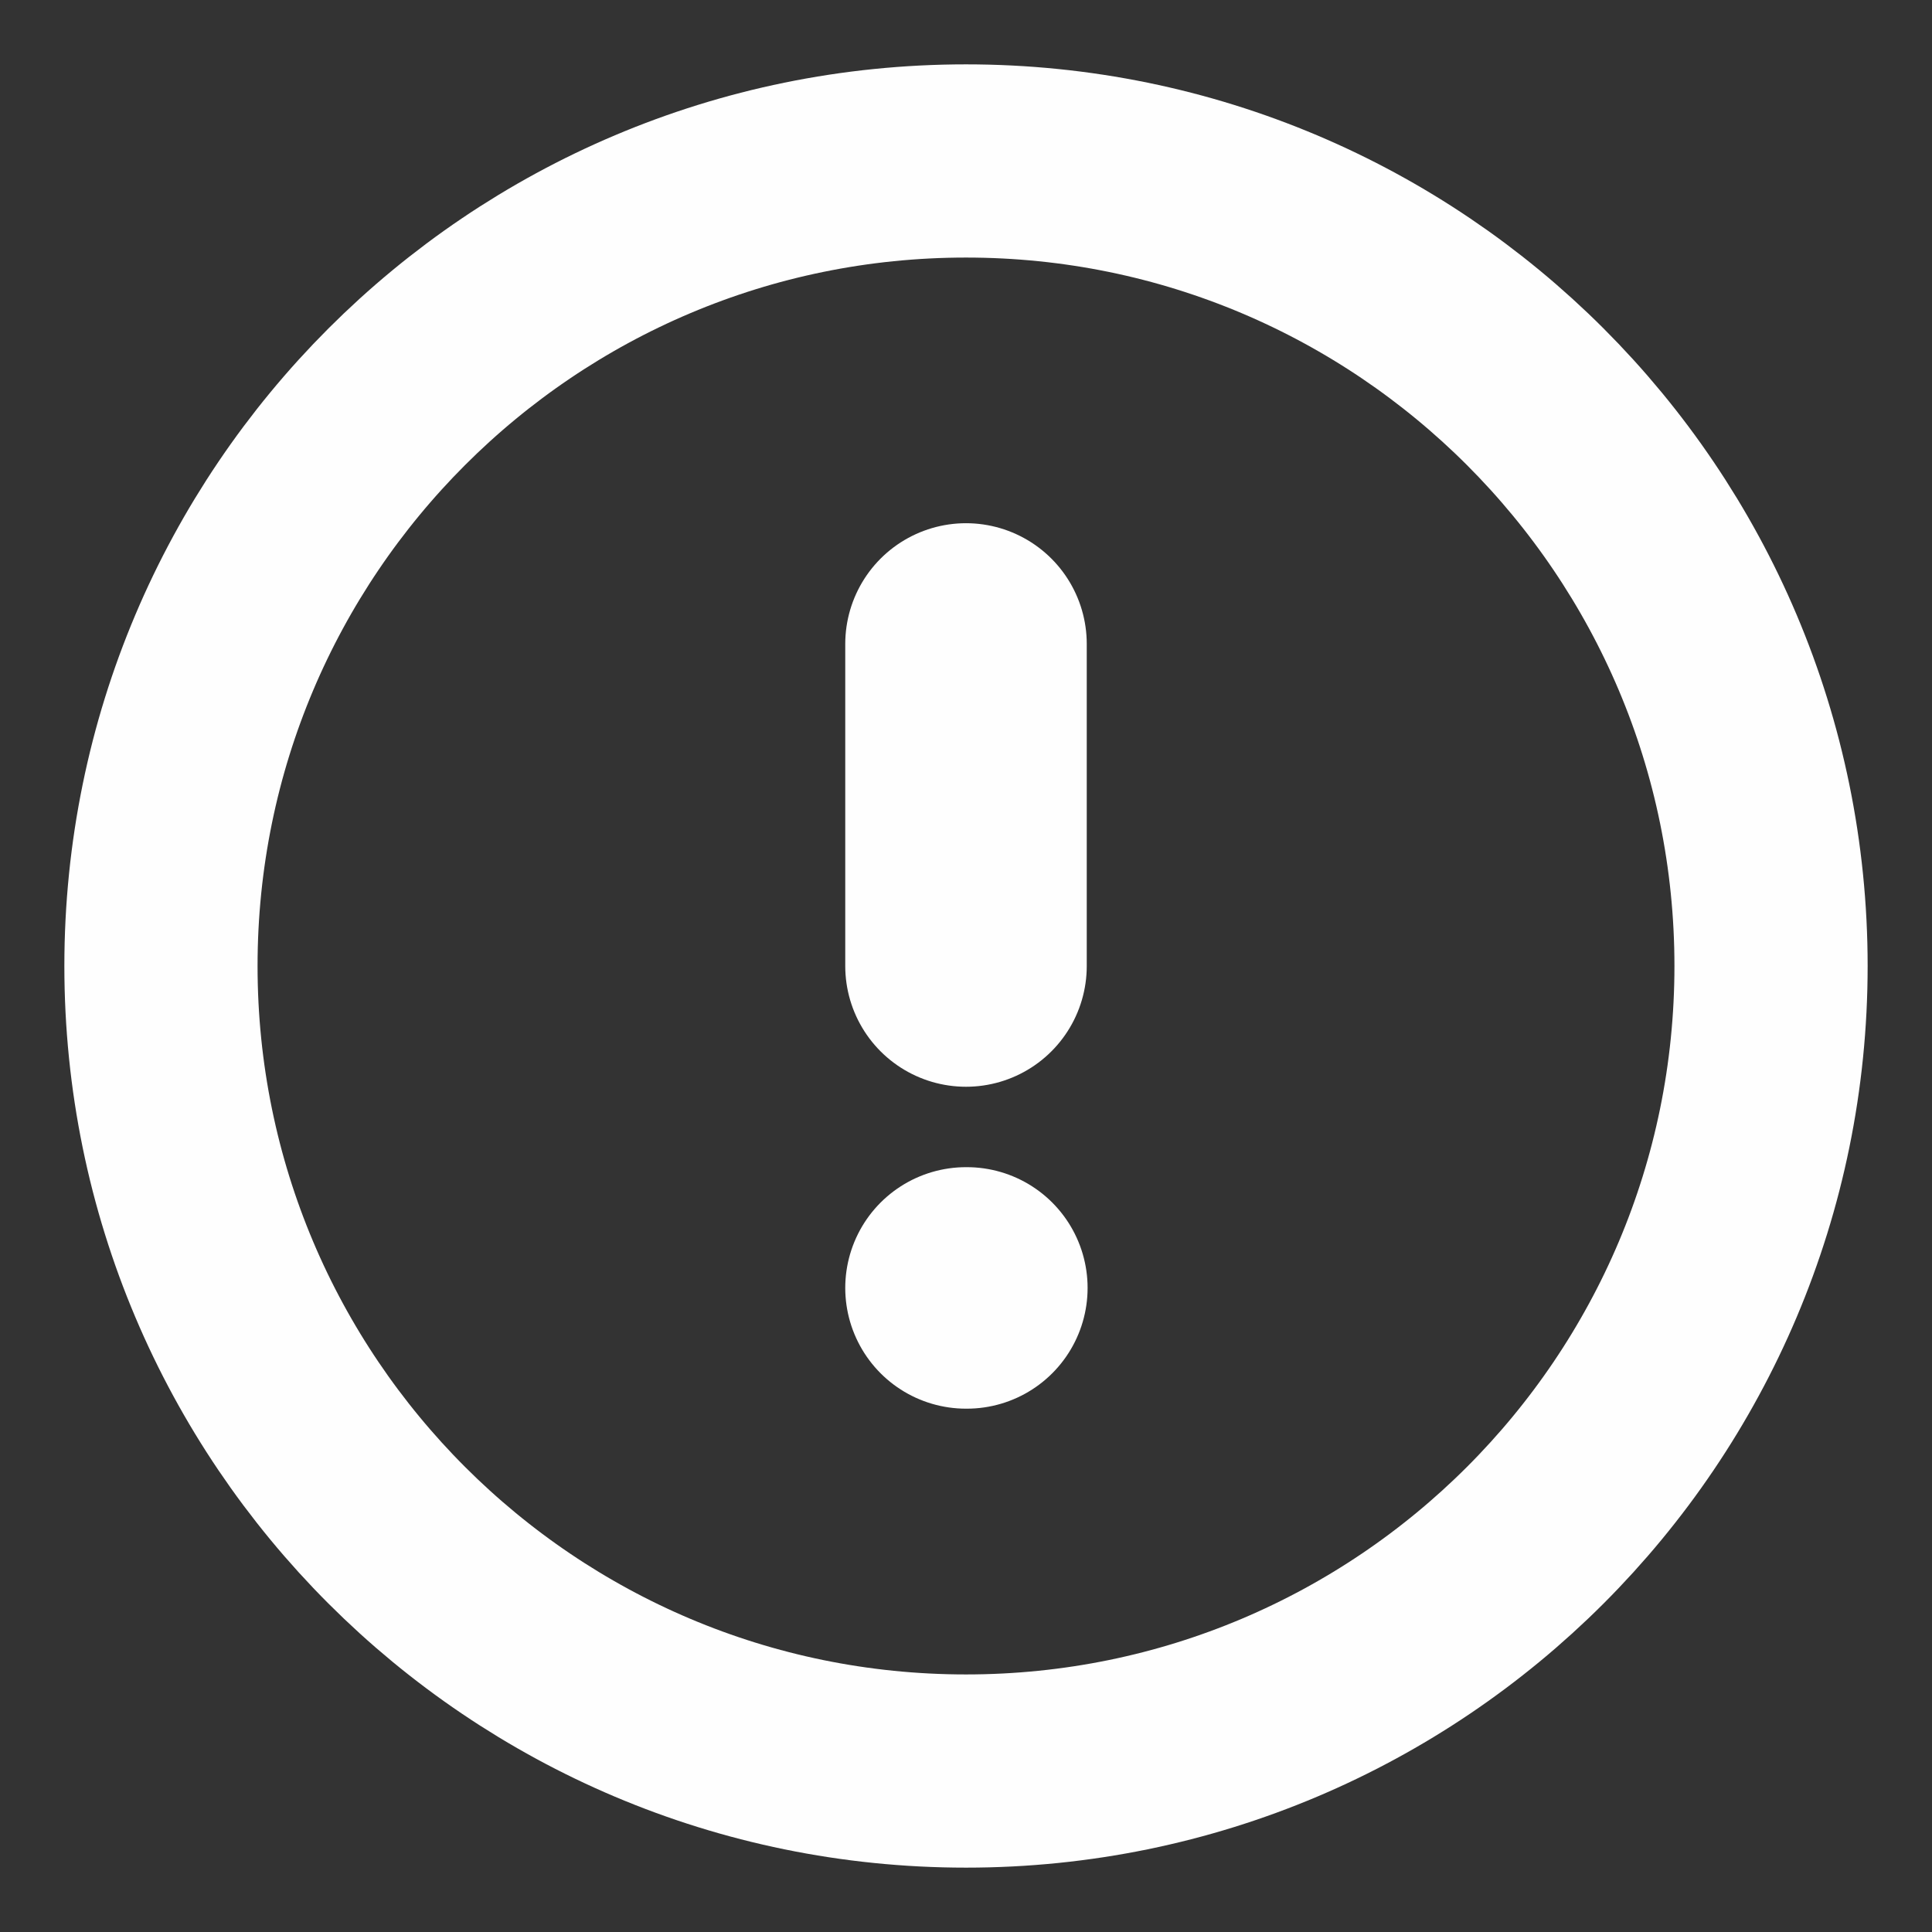<svg width="16" height="16" viewBox="0 0 16 16" fill="none" xmlns="http://www.w3.org/2000/svg">
<rect x="0" y="0" width="16" height="16" fill="#333333" stroke="none"/>
<g clip-path="url(#clip0_26360_41880)">
<path d="M8 14.667C11.682 14.667 14.667 11.682 14.667 8C14.667 4.318 11.682 1.333 8 1.333C4.318 1.333 1.333 4.318 1.333 8C1.333 11.682 4.318 14.667 8 14.667Z" stroke="#FEFEFE" stroke-width="1.6" stroke-linecap="round" stroke-linejoin="round"/>
<path d="M8 5.333V8" stroke="#FEFEFE" stroke-width="2" stroke-linecap="round" stroke-linejoin="round"/>
<path d="M8 10.666H8.007" stroke="#FEFEFE" stroke-width="2" stroke-linecap="round" stroke-linejoin="round"/>
</g>
<defs>
<clipPath id="clip0_26360_41880">
<rect width="16" height="16" fill="white"/>
</clipPath>
</defs>
</svg>
